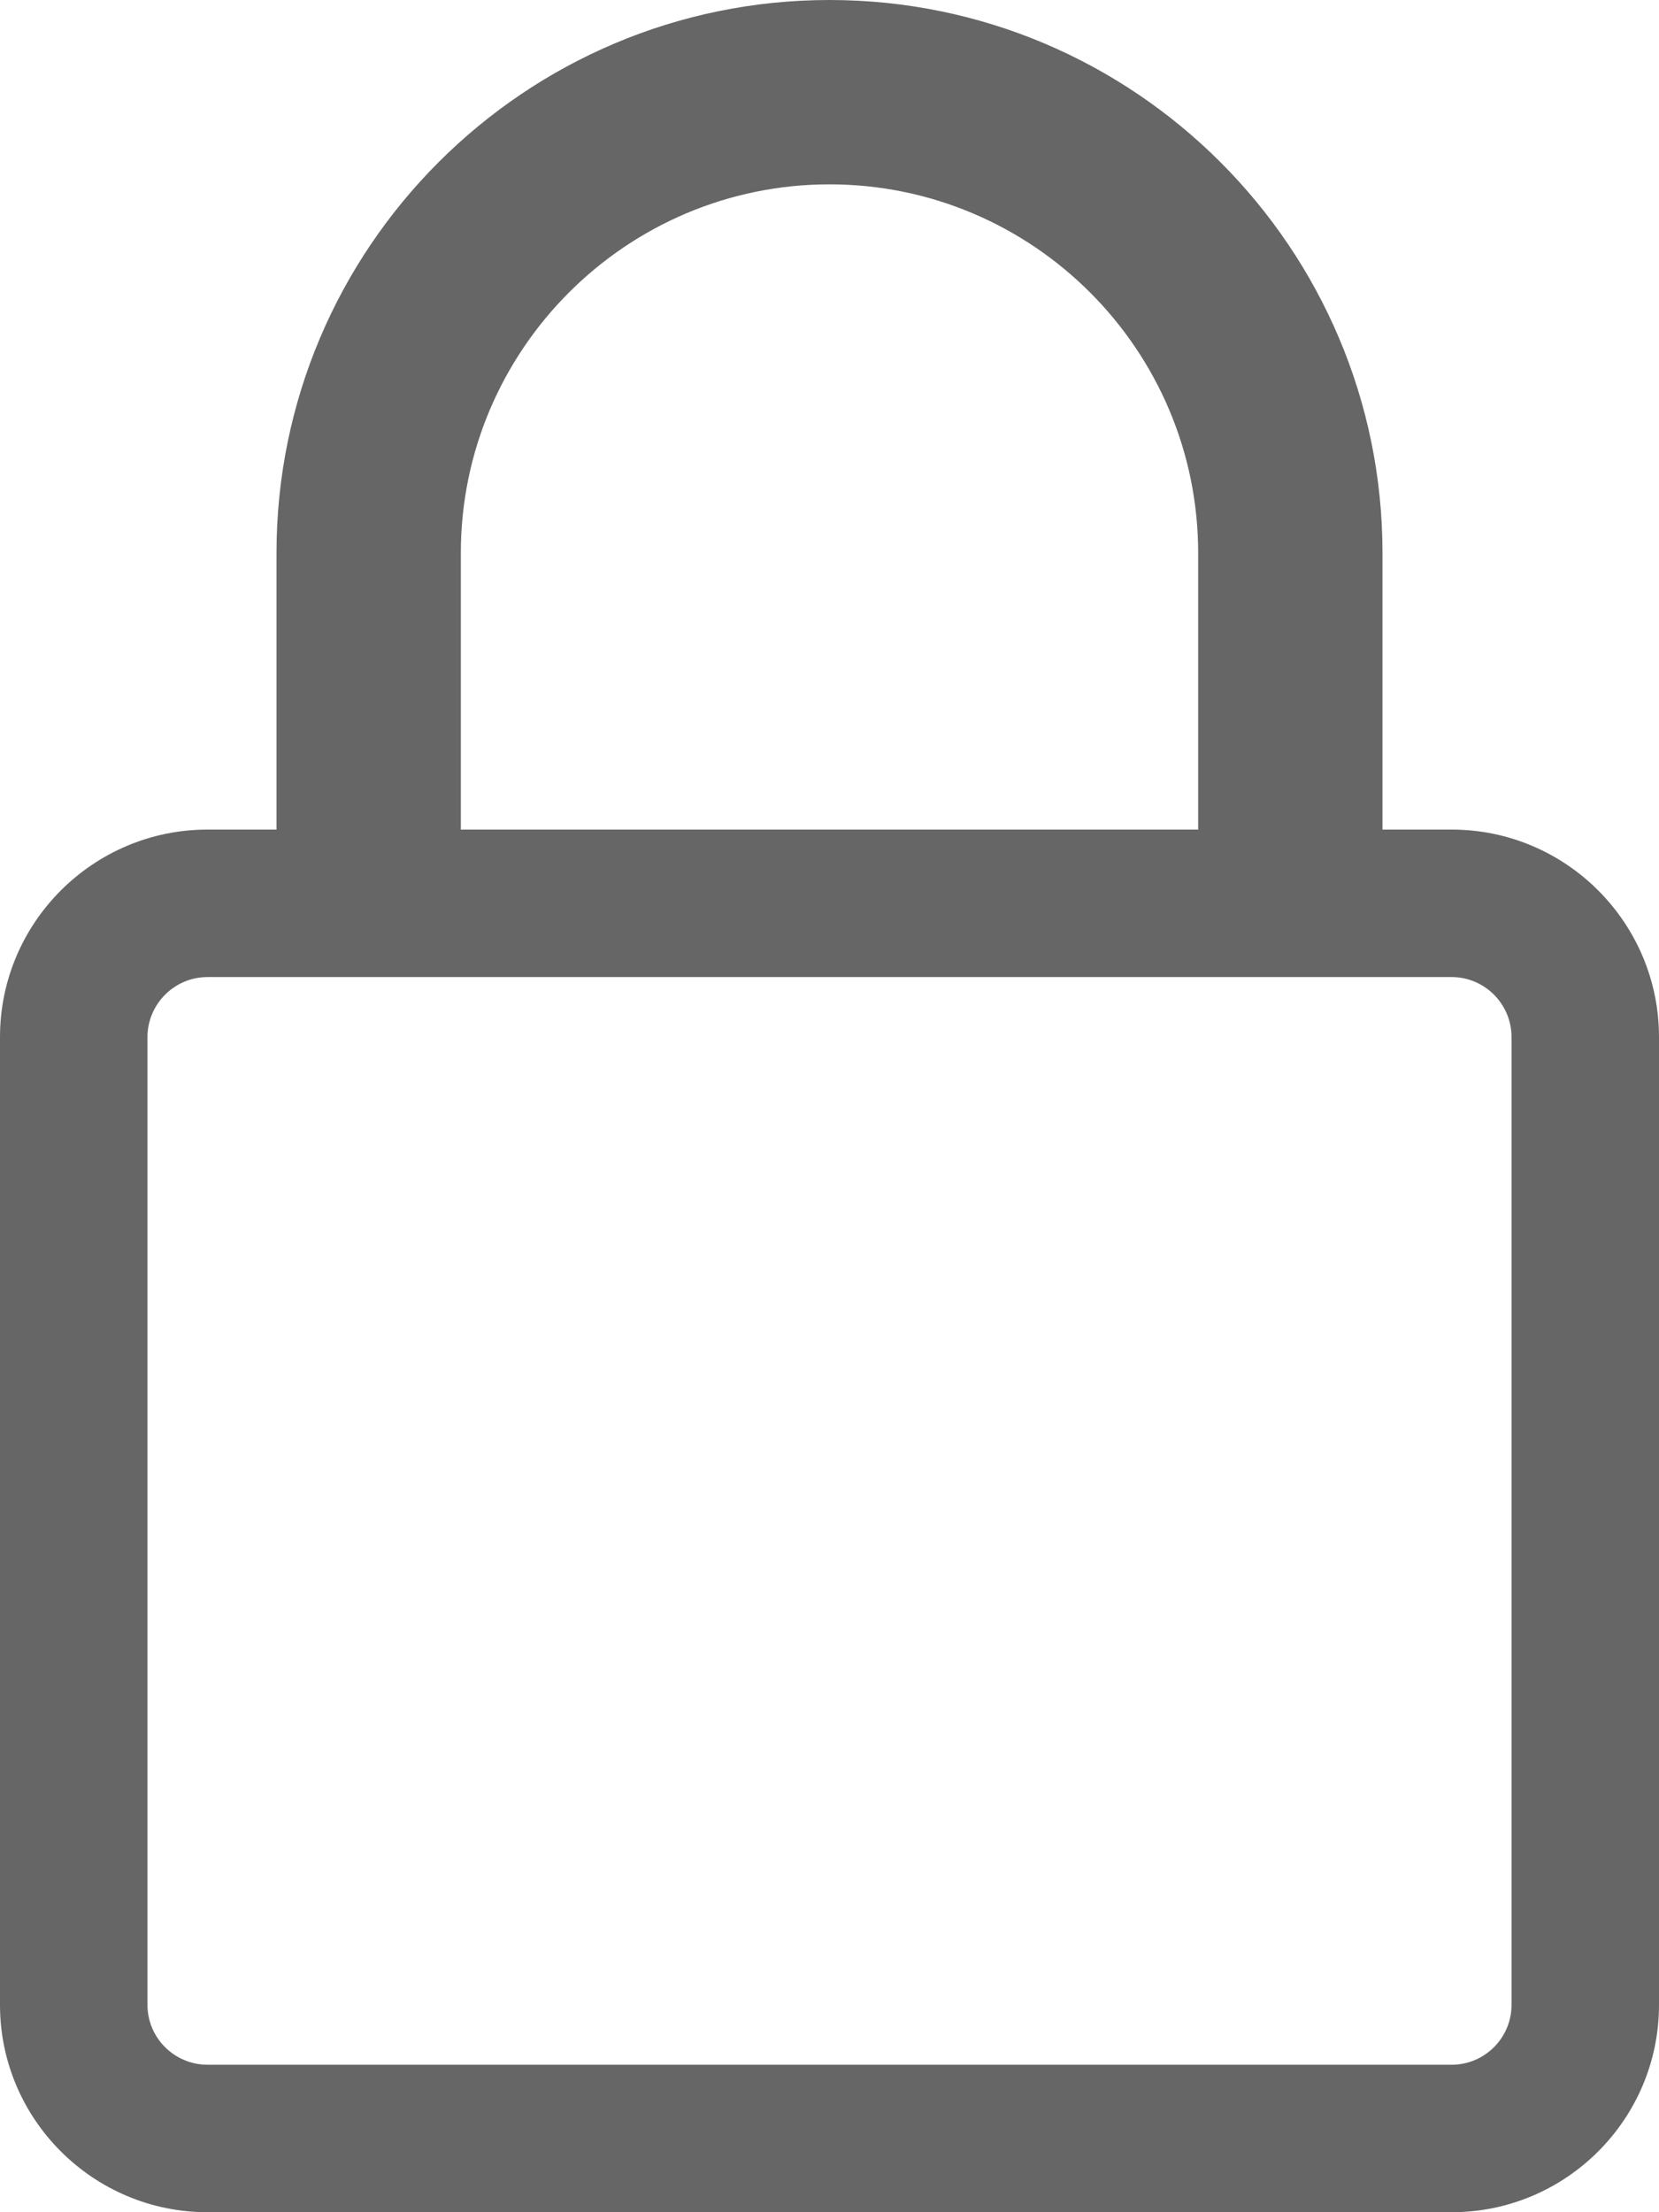 <svg xmlns="http://www.w3.org/2000/svg" width="11.25" height="15" viewBox="0 0 11.25 15"><defs><style>.a{fill:none;stroke-miterlimit:10;}.b,.c{stroke:none;}.c{fill:#666;}</style></defs><g class="a" transform="translate(-47.771 -282.694)"><path class="b" d="M57.615,288.319h-.469v-1.875a3.75,3.75,0,0,0-7.5,0v1.875h-.468a1.409,1.409,0,0,0-1.407,1.407v6.562a1.408,1.408,0,0,0,1.407,1.406h8.437a1.407,1.407,0,0,0,1.406-1.406v-6.562A1.408,1.408,0,0,0,57.615,288.319ZM50.9,286.444a2.5,2.5,0,0,1,5,0v1.875h-5Z"/><path class="c" d="M 49.178 289.319 C 48.954 289.319 48.771 289.502 48.771 289.726 L 48.771 296.288 C 48.771 296.512 48.954 296.694 49.178 296.694 L 57.615 296.694 C 57.839 296.694 58.021 296.512 58.021 296.288 L 58.021 289.726 C 58.021 289.502 57.839 289.319 57.615 289.319 L 49.178 289.319 M 53.396 282.694 C 55.465 282.694 57.146 284.376 57.146 286.444 L 57.146 288.319 L 57.615 288.319 C 58.39 288.319 59.021 288.95 59.021 289.726 L 59.021 296.288 C 59.021 297.064 58.39 297.694 57.615 297.694 L 49.178 297.694 C 48.403 297.694 47.771 297.064 47.771 296.288 L 47.771 289.726 C 47.771 288.95 48.403 288.319 49.178 288.319 L 49.646 288.319 L 49.646 286.444 C 49.646 284.376 51.328 282.694 53.396 282.694 Z M 55.896 288.319 L 55.896 286.444 C 55.896 285.066 54.775 283.944 53.396 283.944 C 52.018 283.944 50.896 285.066 50.896 286.444 L 50.896 288.319 L 55.896 288.319 Z"/></g></svg>